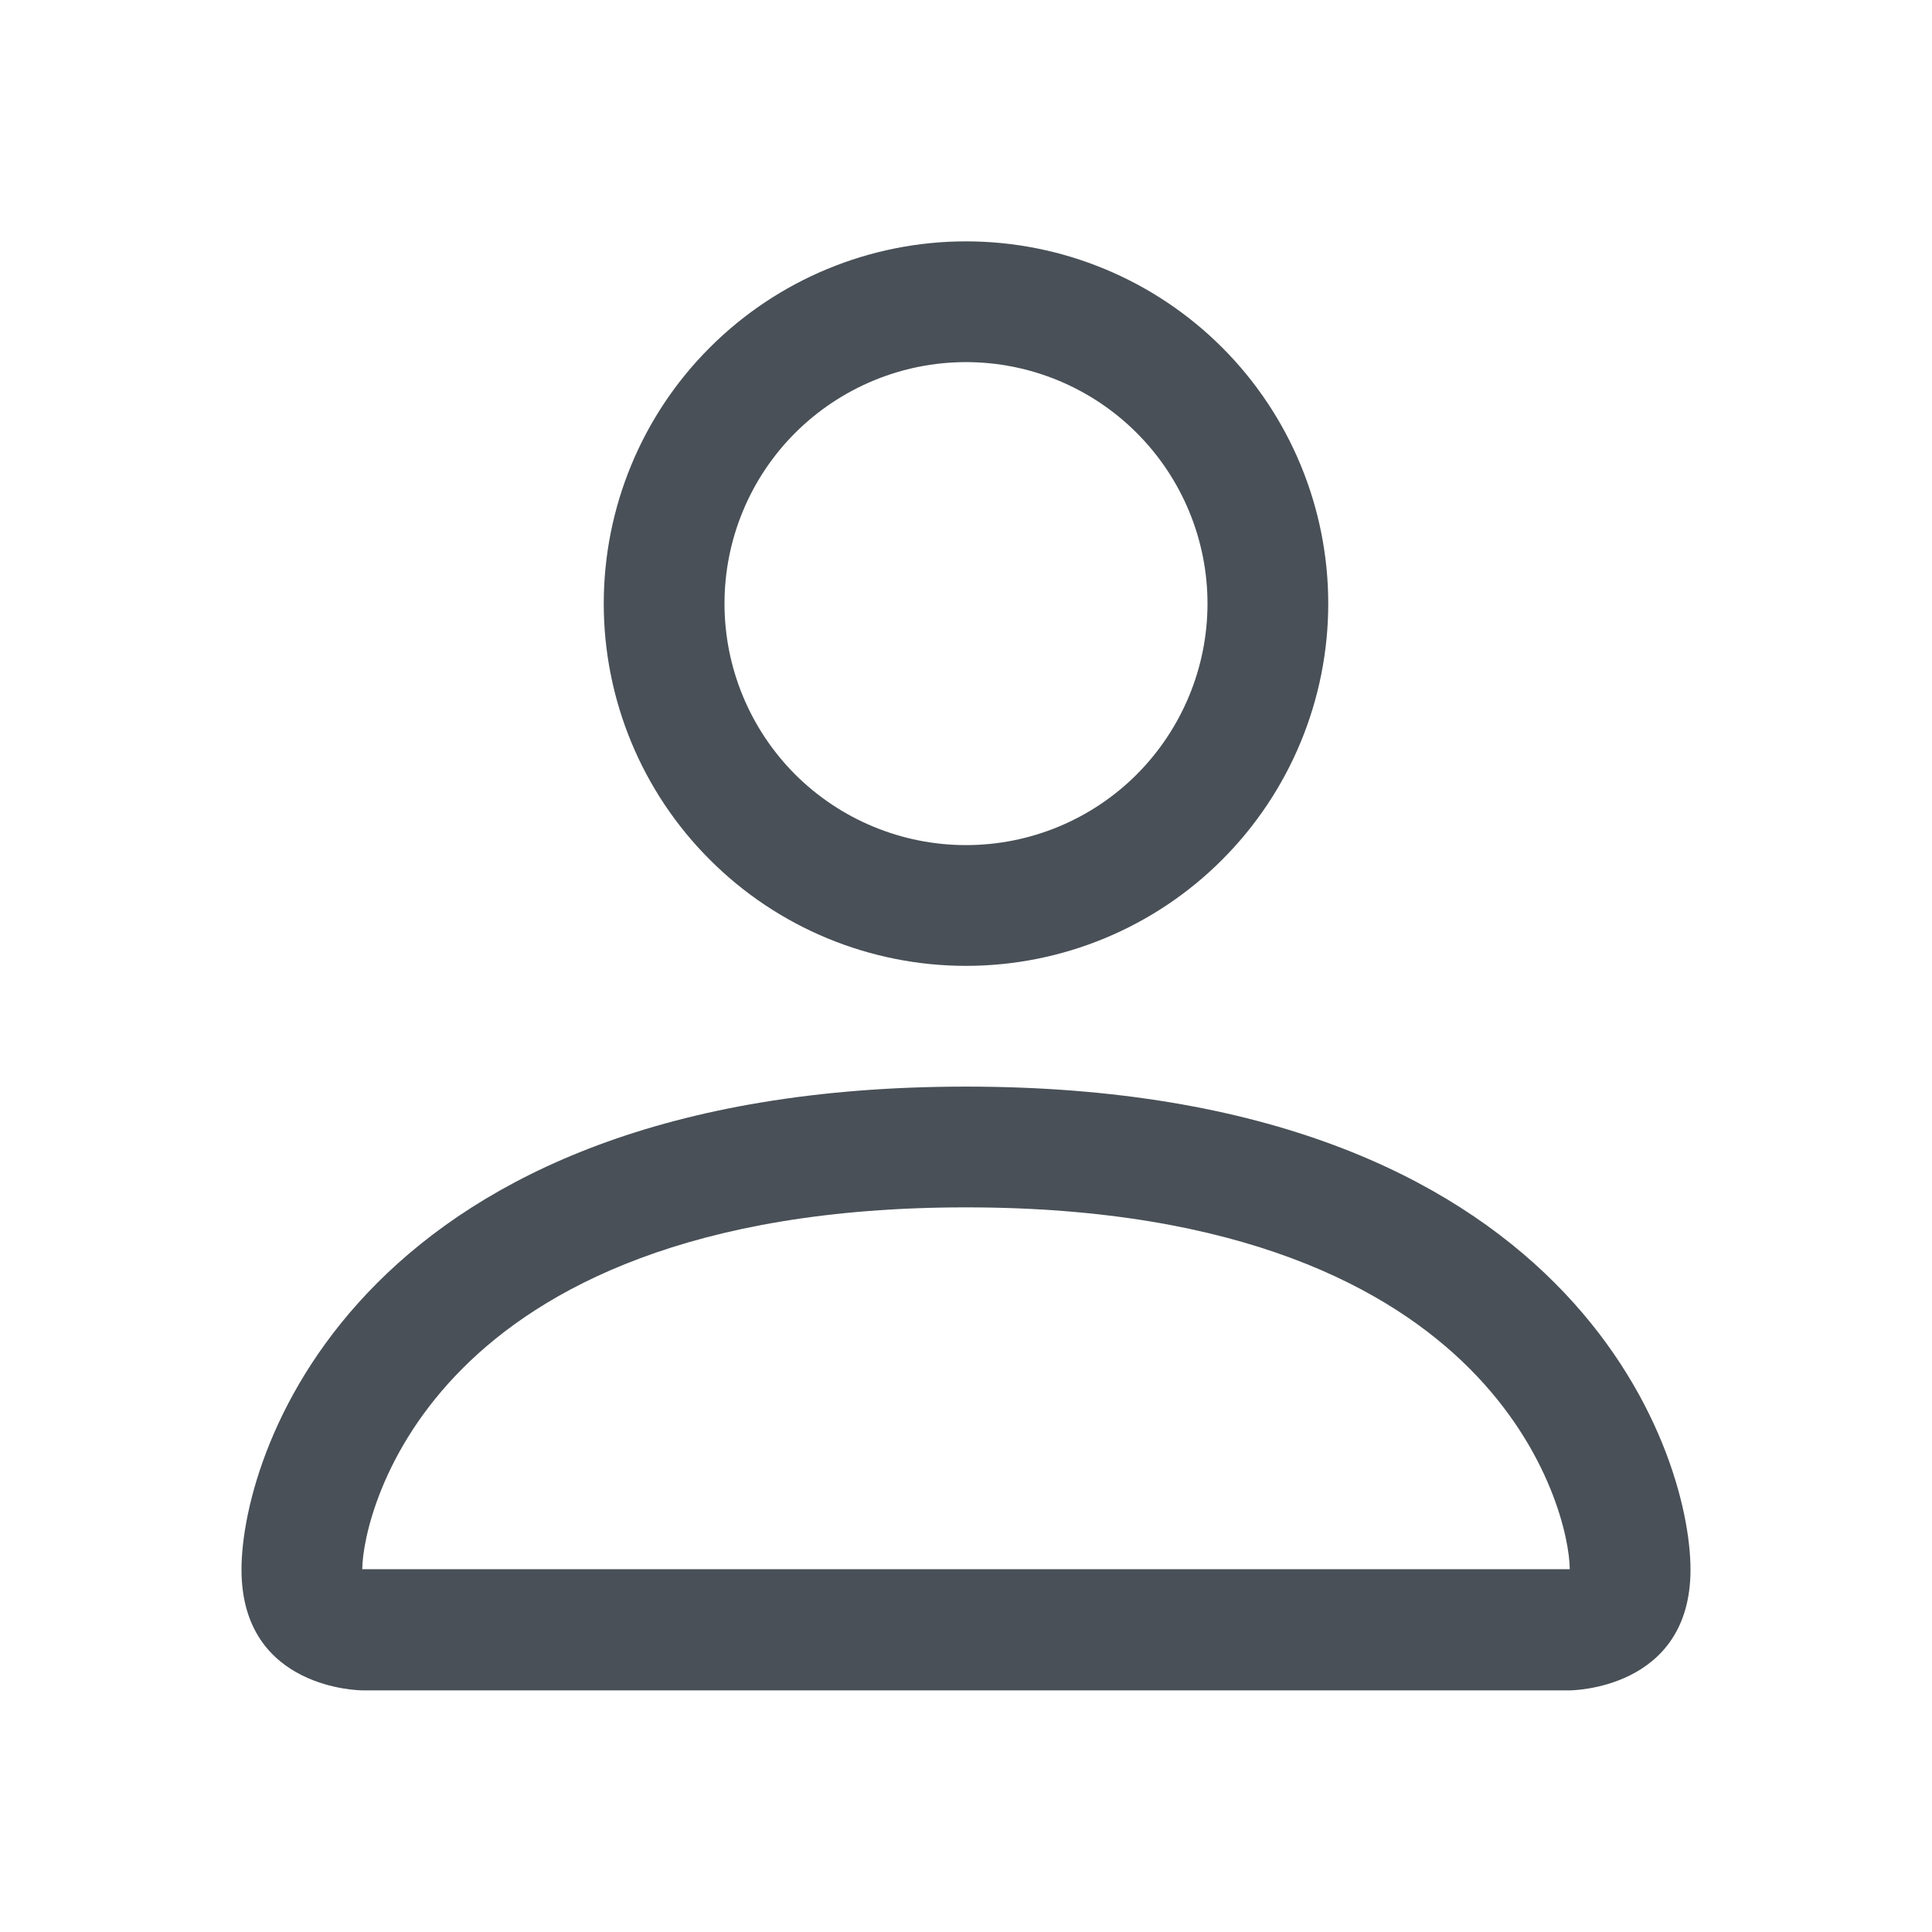 <svg width="14" height="14" viewBox="0 0 14 14" fill="none" xmlns="http://www.w3.org/2000/svg">
<g id="icon-wrapper">
<path id="Union" d="M7 6.999C7.696 6.999 8.364 6.723 8.856 6.23C9.348 5.738 9.625 5.07 9.625 4.374C9.625 3.678 9.348 3.01 8.856 2.518C8.364 2.026 7.696 1.749 7 1.749C6.304 1.749 5.636 2.026 5.144 2.518C4.651 3.01 4.375 3.678 4.375 4.374C4.375 5.07 4.651 5.738 5.144 6.23C5.636 6.723 6.304 6.999 7 6.999V6.999ZM8.75 4.374C8.75 4.838 8.565 5.283 8.237 5.612C7.909 5.94 7.464 6.124 7 6.124C6.536 6.124 6.091 5.94 5.762 5.612C5.434 5.283 5.25 4.838 5.25 4.374C5.25 3.91 5.434 3.465 5.762 3.137C6.091 2.809 6.536 2.624 7 2.624C7.464 2.624 7.909 2.809 8.237 3.137C8.565 3.465 8.75 3.91 8.75 4.374V4.374ZM12.25 11.374C12.25 12.249 11.375 12.249 11.375 12.249H2.625C2.625 12.249 1.75 12.249 1.75 11.374C1.75 10.499 2.625 7.874 7 7.874C11.375 7.874 12.25 10.499 12.25 11.374ZM11.375 11.371C11.374 11.155 11.24 10.508 10.647 9.915C10.076 9.344 9.003 8.749 7 8.749C4.996 8.749 3.923 9.344 3.353 9.915C2.76 10.508 2.627 11.155 2.625 11.371H11.375Z" fill="#495057"/>
</g>
</svg>
